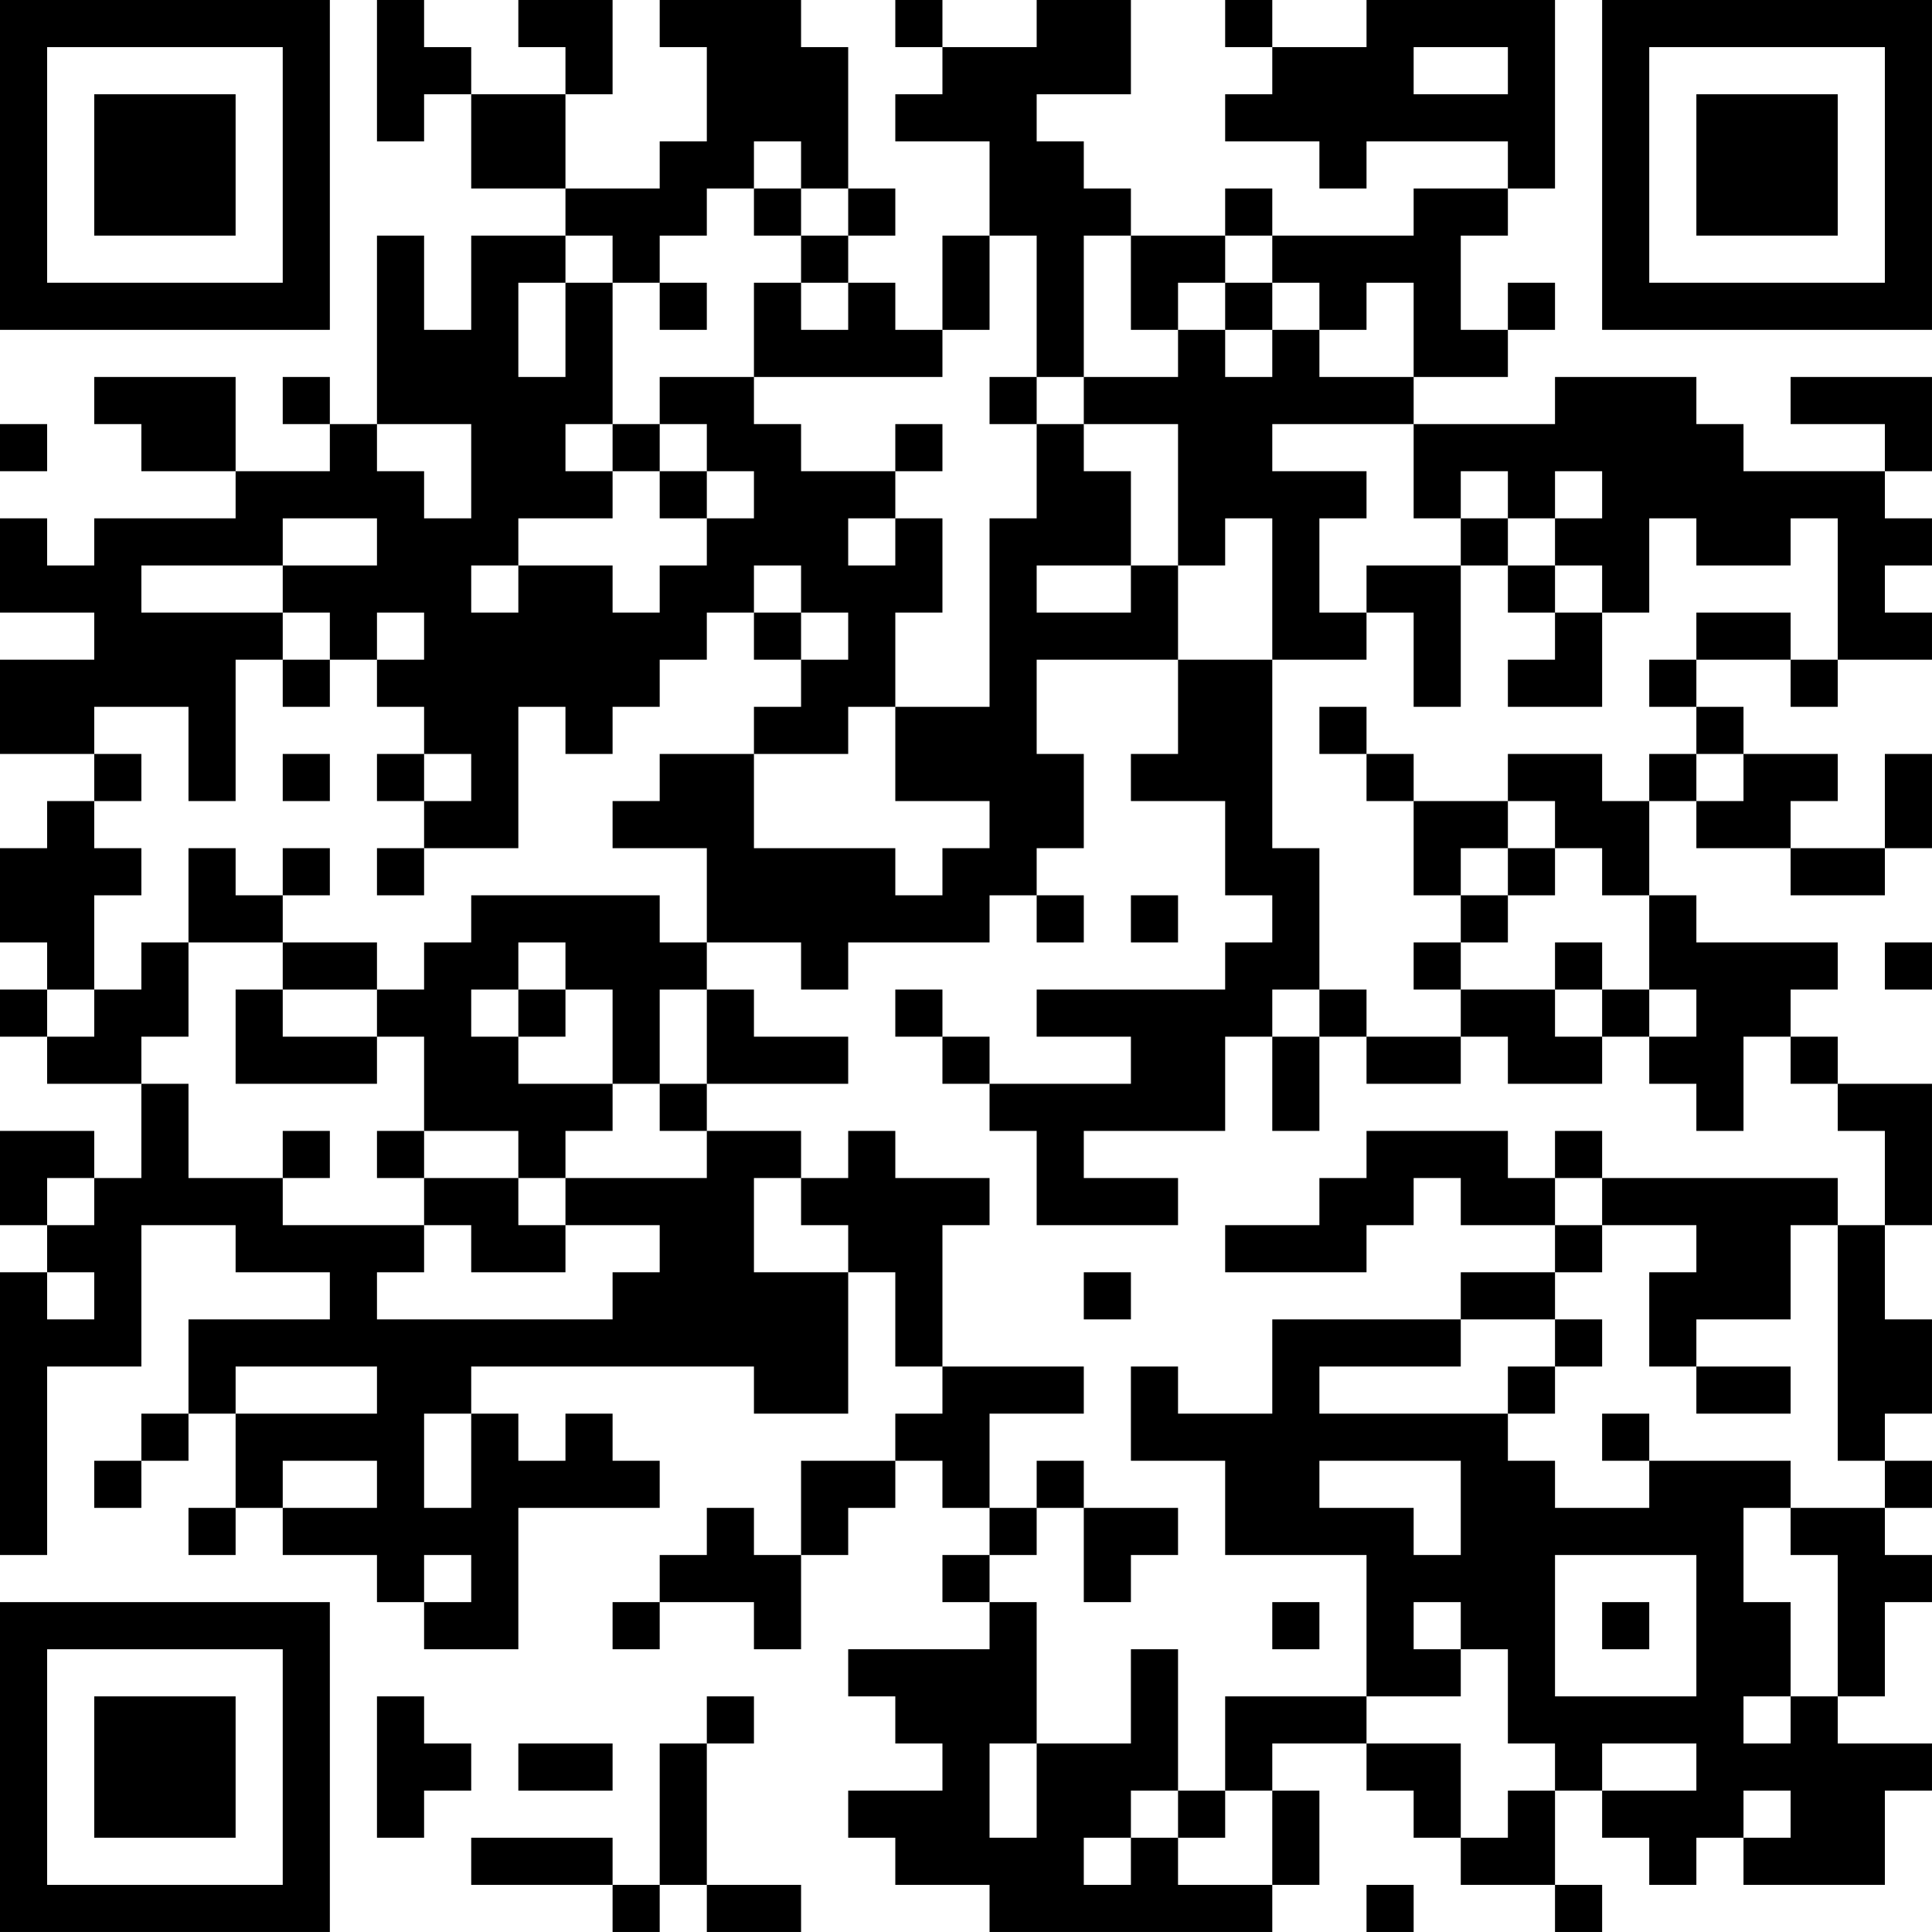 <?xml version="1.0" encoding="UTF-8"?>
<svg xmlns="http://www.w3.org/2000/svg" version="1.1" width="200" height="200" viewBox="0 0 200 200"><rect x="0" y="0" width="200" height="200" fill="#ffffff"/><g transform="scale(4.878)"><g transform="translate(0,0)"><path fill-rule="evenodd" d="M8 0L8 3L9 3L9 2L10 2L10 4L12 4L12 5L10 5L10 7L9 7L9 5L8 5L8 9L7 9L7 8L6 8L6 9L7 9L7 10L5 10L5 8L2 8L2 9L3 9L3 10L5 10L5 11L2 11L2 12L1 12L1 11L0 11L0 13L2 13L2 14L0 14L0 16L2 16L2 17L1 17L1 18L0 18L0 20L1 20L1 21L0 21L0 22L1 22L1 23L3 23L3 25L2 25L2 24L0 24L0 26L1 26L1 27L0 27L0 33L1 33L1 29L3 29L3 26L5 26L5 27L7 27L7 28L4 28L4 30L3 30L3 31L2 31L2 32L3 32L3 31L4 31L4 30L5 30L5 32L4 32L4 33L5 33L5 32L6 32L6 33L8 33L8 34L9 34L9 35L11 35L11 32L14 32L14 31L13 31L13 30L12 30L12 31L11 31L11 30L10 30L10 29L16 29L16 30L18 30L18 27L19 27L19 29L20 29L20 30L19 30L19 31L17 31L17 33L16 33L16 32L15 32L15 33L14 33L14 34L13 34L13 35L14 35L14 34L16 34L16 35L17 35L17 33L18 33L18 32L19 32L19 31L20 31L20 32L21 32L21 33L20 33L20 34L21 34L21 35L18 35L18 36L19 36L19 37L20 37L20 38L18 38L18 39L19 39L19 40L21 40L21 41L27 41L27 40L28 40L28 38L27 38L27 37L29 37L29 38L30 38L30 39L31 39L31 40L33 40L33 41L34 41L34 40L33 40L33 38L34 38L34 39L35 39L35 40L36 40L36 39L37 39L37 40L40 40L40 38L41 38L41 37L39 37L39 36L40 36L40 34L41 34L41 33L40 33L40 32L41 32L41 31L40 31L40 30L41 30L41 28L40 28L40 26L41 26L41 23L39 23L39 22L38 22L38 21L39 21L39 20L36 20L36 19L35 19L35 17L36 17L36 18L38 18L38 19L40 19L40 18L41 18L41 16L40 16L40 18L38 18L38 17L39 17L39 16L37 16L37 15L36 15L36 14L38 14L38 15L39 15L39 14L41 14L41 13L40 13L40 12L41 12L41 11L40 11L40 10L41 10L41 8L38 8L38 9L40 9L40 10L37 10L37 9L36 9L36 8L33 8L33 9L30 9L30 8L32 8L32 7L33 7L33 6L32 6L32 7L31 7L31 5L32 5L32 4L33 4L33 0L29 0L29 1L27 1L27 0L26 0L26 1L27 1L27 2L26 2L26 3L28 3L28 4L29 4L29 3L32 3L32 4L30 4L30 5L27 5L27 4L26 4L26 5L24 5L24 4L23 4L23 3L22 3L22 2L24 2L24 0L22 0L22 1L20 1L20 0L19 0L19 1L20 1L20 2L19 2L19 3L21 3L21 5L20 5L20 7L19 7L19 6L18 6L18 5L19 5L19 4L18 4L18 1L17 1L17 0L14 0L14 1L15 1L15 3L14 3L14 4L12 4L12 2L13 2L13 0L11 0L11 1L12 1L12 2L10 2L10 1L9 1L9 0ZM30 1L30 2L32 2L32 1ZM16 3L16 4L15 4L15 5L14 5L14 6L13 6L13 5L12 5L12 6L11 6L11 8L12 8L12 6L13 6L13 9L12 9L12 10L13 10L13 11L11 11L11 12L10 12L10 13L11 13L11 12L13 12L13 13L14 13L14 12L15 12L15 11L16 11L16 10L15 10L15 9L14 9L14 8L16 8L16 9L17 9L17 10L19 10L19 11L18 11L18 12L19 12L19 11L20 11L20 13L19 13L19 15L18 15L18 16L16 16L16 15L17 15L17 14L18 14L18 13L17 13L17 12L16 12L16 13L15 13L15 14L14 14L14 15L13 15L13 16L12 16L12 15L11 15L11 18L9 18L9 17L10 17L10 16L9 16L9 15L8 15L8 14L9 14L9 13L8 13L8 14L7 14L7 13L6 13L6 12L8 12L8 11L6 11L6 12L3 12L3 13L6 13L6 14L5 14L5 17L4 17L4 15L2 15L2 16L3 16L3 17L2 17L2 18L3 18L3 19L2 19L2 21L1 21L1 22L2 22L2 21L3 21L3 20L4 20L4 22L3 22L3 23L4 23L4 25L6 25L6 26L9 26L9 27L8 27L8 28L13 28L13 27L14 27L14 26L12 26L12 25L15 25L15 24L17 24L17 25L16 25L16 27L18 27L18 26L17 26L17 25L18 25L18 24L19 24L19 25L21 25L21 26L20 26L20 29L23 29L23 30L21 30L21 32L22 32L22 33L21 33L21 34L22 34L22 37L21 37L21 39L22 39L22 37L24 37L24 35L25 35L25 38L24 38L24 39L23 39L23 40L24 40L24 39L25 39L25 40L27 40L27 38L26 38L26 36L29 36L29 37L31 37L31 39L32 39L32 38L33 38L33 37L32 37L32 35L31 35L31 34L30 34L30 35L31 35L31 36L29 36L29 33L26 33L26 31L24 31L24 29L25 29L25 30L27 30L27 28L31 28L31 29L28 29L28 30L32 30L32 31L33 31L33 32L35 32L35 31L38 31L38 32L37 32L37 34L38 34L38 36L37 36L37 37L38 37L38 36L39 36L39 33L38 33L38 32L40 32L40 31L39 31L39 26L40 26L40 24L39 24L39 23L38 23L38 22L37 22L37 24L36 24L36 23L35 23L35 22L36 22L36 21L35 21L35 19L34 19L34 18L33 18L33 17L32 17L32 16L34 16L34 17L35 17L35 16L36 16L36 17L37 17L37 16L36 16L36 15L35 15L35 14L36 14L36 13L38 13L38 14L39 14L39 11L38 11L38 12L36 12L36 11L35 11L35 13L34 13L34 12L33 12L33 11L34 11L34 10L33 10L33 11L32 11L32 10L31 10L31 11L30 11L30 9L27 9L27 10L29 10L29 11L28 11L28 13L29 13L29 14L27 14L27 11L26 11L26 12L25 12L25 9L23 9L23 8L25 8L25 7L26 7L26 8L27 8L27 7L28 7L28 8L30 8L30 6L29 6L29 7L28 7L28 6L27 6L27 5L26 5L26 6L25 6L25 7L24 7L24 5L23 5L23 8L22 8L22 5L21 5L21 7L20 7L20 8L16 8L16 6L17 6L17 7L18 7L18 6L17 6L17 5L18 5L18 4L17 4L17 3ZM16 4L16 5L17 5L17 4ZM14 6L14 7L15 7L15 6ZM26 6L26 7L27 7L27 6ZM21 8L21 9L22 9L22 11L21 11L21 15L19 15L19 17L21 17L21 18L20 18L20 19L19 19L19 18L16 18L16 16L14 16L14 17L13 17L13 18L15 18L15 20L14 20L14 19L10 19L10 20L9 20L9 21L8 21L8 20L6 20L6 19L7 19L7 18L6 18L6 19L5 19L5 18L4 18L4 20L6 20L6 21L5 21L5 23L8 23L8 22L9 22L9 24L8 24L8 25L9 25L9 26L10 26L10 27L12 27L12 26L11 26L11 25L12 25L12 24L13 24L13 23L14 23L14 24L15 24L15 23L18 23L18 22L16 22L16 21L15 21L15 20L17 20L17 21L18 21L18 20L21 20L21 19L22 19L22 20L23 20L23 19L22 19L22 18L23 18L23 16L22 16L22 14L25 14L25 16L24 16L24 17L26 17L26 19L27 19L27 20L26 20L26 21L22 21L22 22L24 22L24 23L21 23L21 22L20 22L20 21L19 21L19 22L20 22L20 23L21 23L21 24L22 24L22 26L25 26L25 25L23 25L23 24L26 24L26 22L27 22L27 24L28 24L28 22L29 22L29 23L31 23L31 22L32 22L32 23L34 23L34 22L35 22L35 21L34 21L34 20L33 20L33 21L31 21L31 20L32 20L32 19L33 19L33 18L32 18L32 17L30 17L30 16L29 16L29 15L28 15L28 16L29 16L29 17L30 17L30 19L31 19L31 20L30 20L30 21L31 21L31 22L29 22L29 21L28 21L28 18L27 18L27 14L25 14L25 12L24 12L24 10L23 10L23 9L22 9L22 8ZM0 9L0 10L1 10L1 9ZM8 9L8 10L9 10L9 11L10 11L10 9ZM13 9L13 10L14 10L14 11L15 11L15 10L14 10L14 9ZM19 9L19 10L20 10L20 9ZM31 11L31 12L29 12L29 13L30 13L30 15L31 15L31 12L32 12L32 13L33 13L33 14L32 14L32 15L34 15L34 13L33 13L33 12L32 12L32 11ZM22 12L22 13L24 13L24 12ZM16 13L16 14L17 14L17 13ZM6 14L6 15L7 15L7 14ZM6 16L6 17L7 17L7 16ZM8 16L8 17L9 17L9 16ZM8 18L8 19L9 19L9 18ZM31 18L31 19L32 19L32 18ZM24 19L24 20L25 20L25 19ZM11 20L11 21L10 21L10 22L11 22L11 23L13 23L13 21L12 21L12 20ZM40 20L40 21L41 21L41 20ZM6 21L6 22L8 22L8 21ZM11 21L11 22L12 22L12 21ZM14 21L14 23L15 23L15 21ZM27 21L27 22L28 22L28 21ZM33 21L33 22L34 22L34 21ZM6 24L6 25L7 25L7 24ZM9 24L9 25L11 25L11 24ZM29 24L29 25L28 25L28 26L26 26L26 27L29 27L29 26L30 26L30 25L31 25L31 26L33 26L33 27L31 27L31 28L33 28L33 29L32 29L32 30L33 30L33 29L34 29L34 28L33 28L33 27L34 27L34 26L36 26L36 27L35 27L35 29L36 29L36 30L38 30L38 29L36 29L36 28L38 28L38 26L39 26L39 25L34 25L34 24L33 24L33 25L32 25L32 24ZM1 25L1 26L2 26L2 25ZM33 25L33 26L34 26L34 25ZM1 27L1 28L2 28L2 27ZM23 27L23 28L24 28L24 27ZM5 29L5 30L8 30L8 29ZM9 30L9 32L10 32L10 30ZM34 30L34 31L35 31L35 30ZM6 31L6 32L8 32L8 31ZM22 31L22 32L23 32L23 34L24 34L24 33L25 33L25 32L23 32L23 31ZM28 31L28 32L30 32L30 33L31 33L31 31ZM9 33L9 34L10 34L10 33ZM33 33L33 36L36 36L36 33ZM27 34L27 35L28 35L28 34ZM34 34L34 35L35 35L35 34ZM8 36L8 39L9 39L9 38L10 38L10 37L9 37L9 36ZM15 36L15 37L14 37L14 40L13 40L13 39L10 39L10 40L13 40L13 41L14 41L14 40L15 40L15 41L17 41L17 40L15 40L15 37L16 37L16 36ZM11 37L11 38L13 38L13 37ZM34 37L34 38L36 38L36 37ZM25 38L25 39L26 39L26 38ZM37 38L37 39L38 39L38 38ZM29 40L29 41L30 41L30 40ZM0 0L0 7L7 7L7 0ZM1 1L1 6L6 6L6 1ZM2 2L2 5L5 5L5 2ZM34 0L34 7L41 7L41 0ZM35 1L35 6L40 6L40 1ZM36 2L36 5L39 5L39 2ZM0 34L0 41L7 41L7 34ZM1 35L1 40L6 40L6 35ZM2 36L2 39L5 39L5 36Z" fill="#000000"/></g></g></svg>
